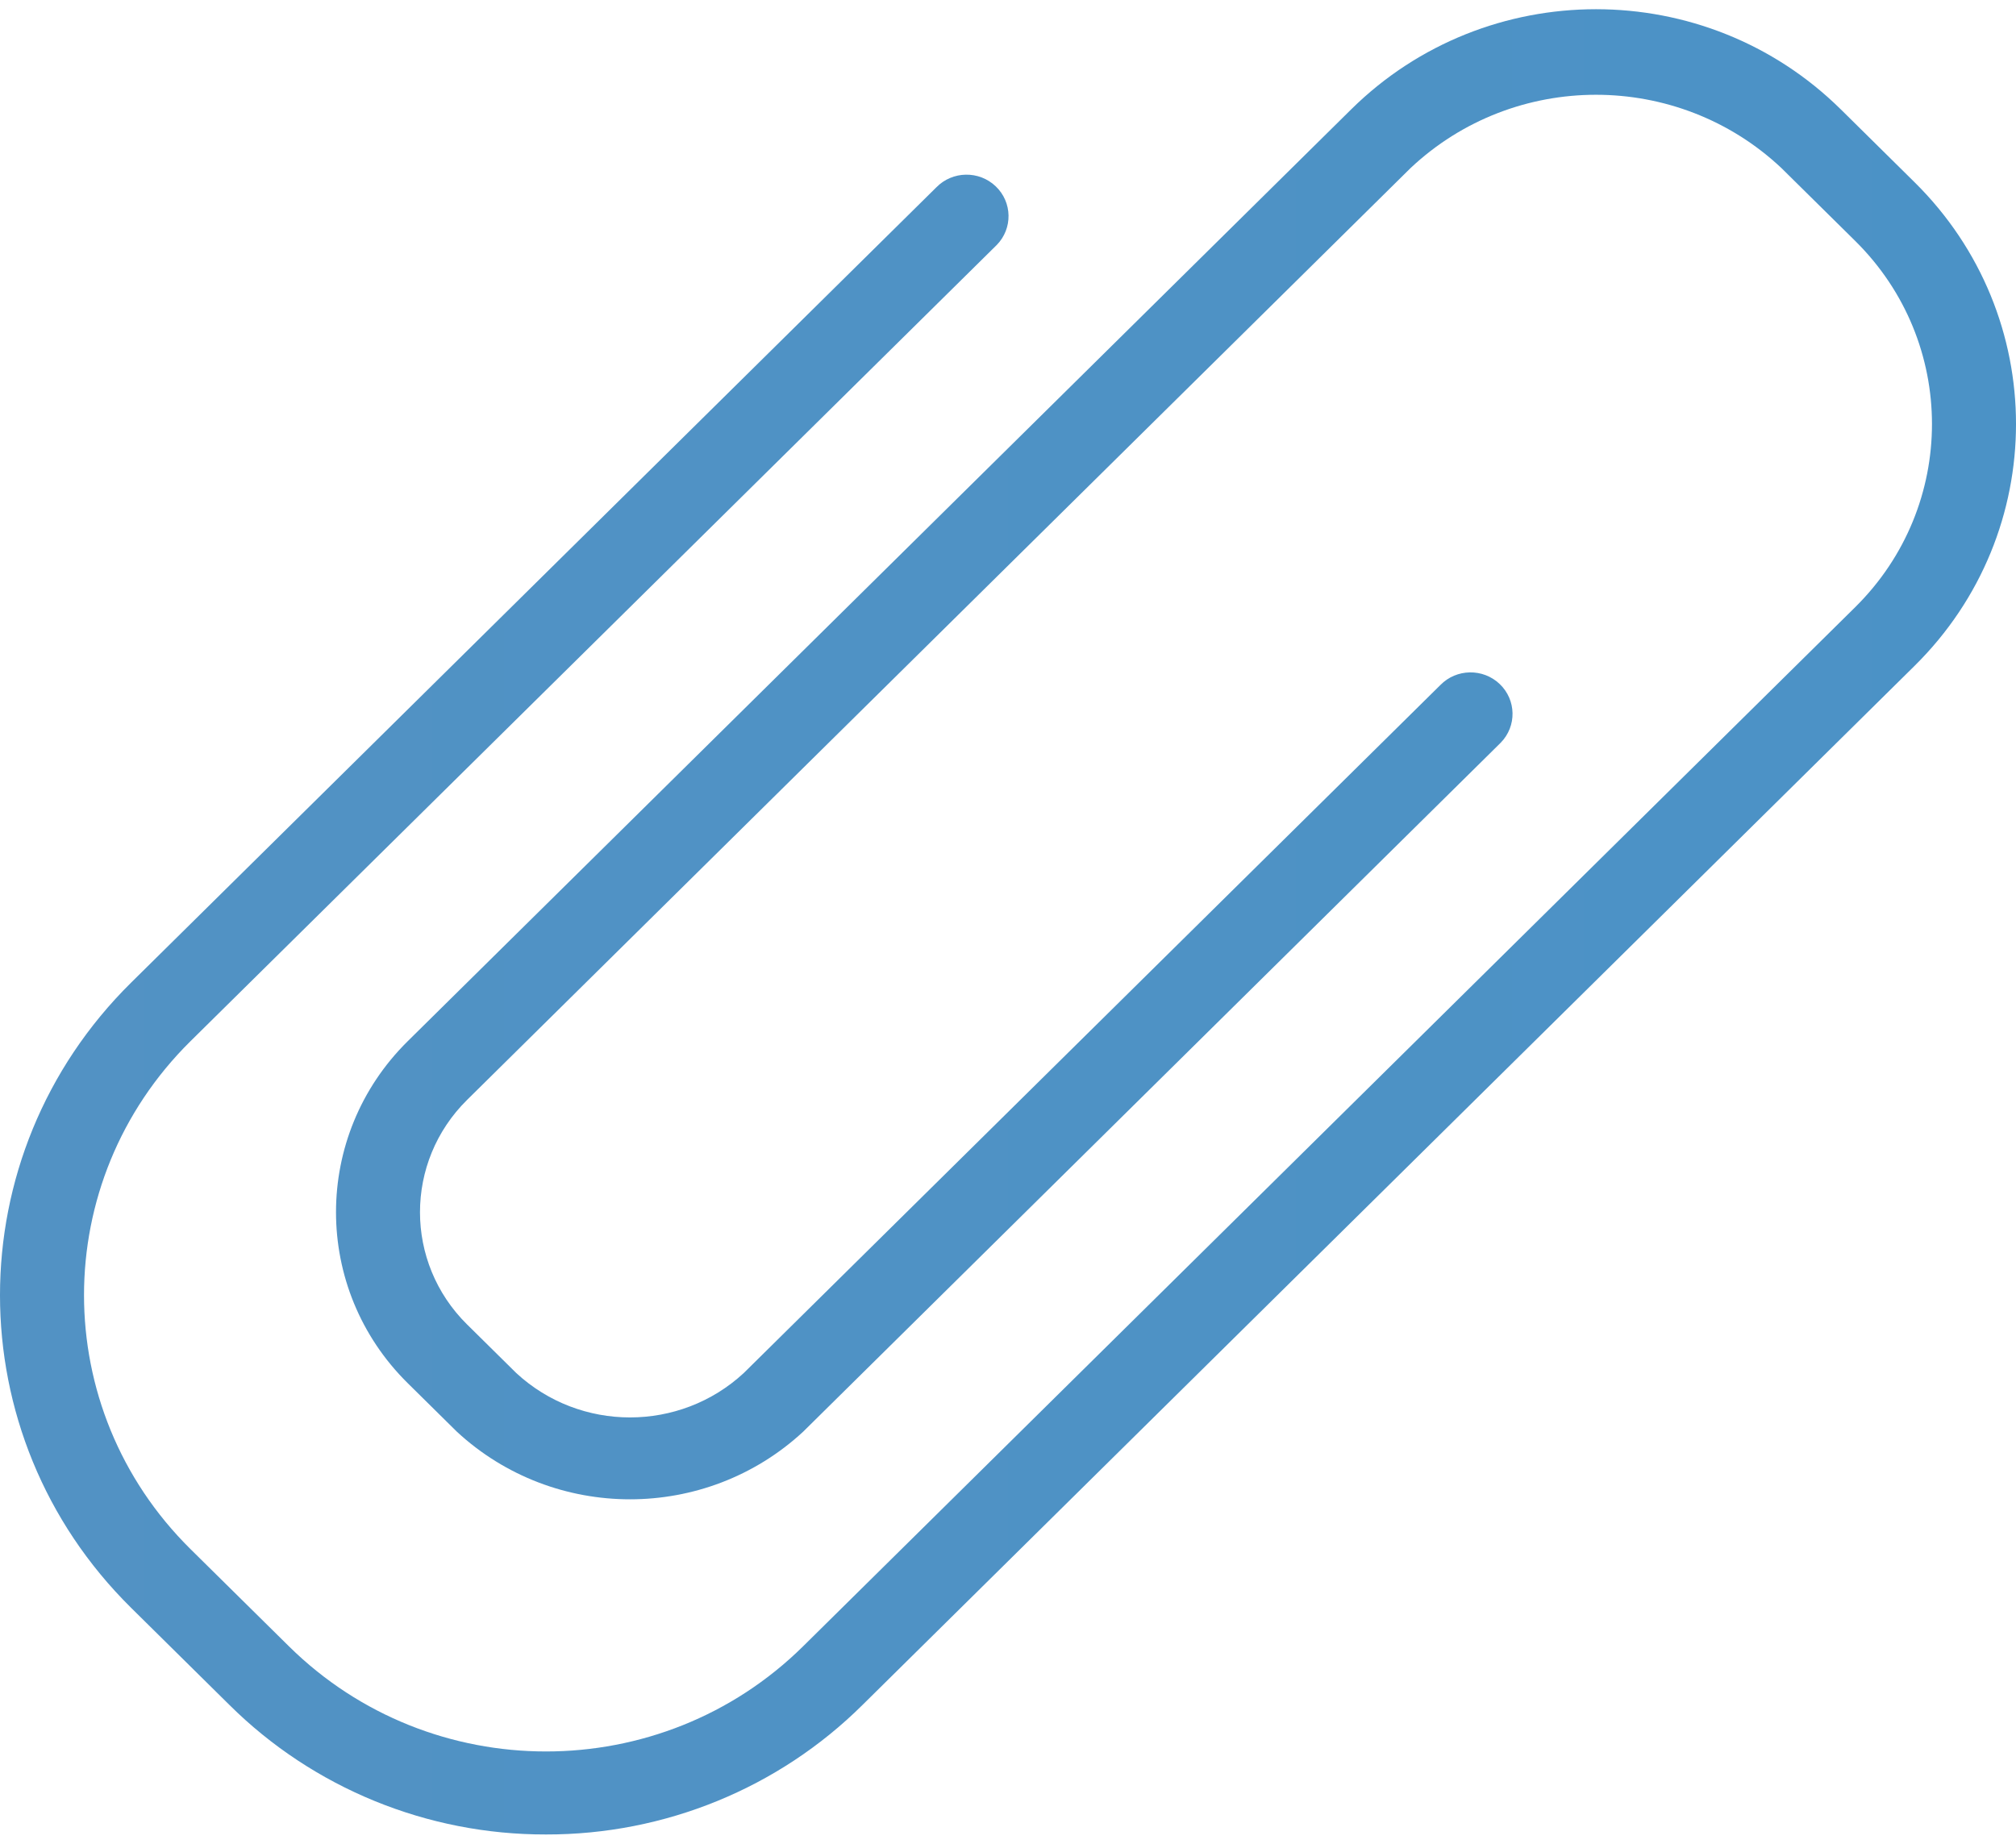 <svg width="82" height="75" viewBox="0 0 82 75" fill="none" xmlns="http://www.w3.org/2000/svg">
<path d="M22.207 74.626C17.376 74.636 12.741 72.74 9.333 69.358L5.332 65.405C-1.777 58.383 -1.778 46.997 5.332 39.974L5.332 39.974L38.085 7.621C38.74 6.95 39.822 6.932 40.5 7.579C41.179 8.227 41.198 9.295 40.542 9.966C40.529 9.98 40.515 9.993 40.5 10.007L7.747 42.357C1.974 48.062 1.974 57.31 7.747 63.016L11.752 66.971C17.528 72.675 26.89 72.675 32.666 66.971L75.46 24.699C79.623 20.584 79.623 13.916 75.46 9.801L72.457 6.835C68.234 2.862 61.598 2.862 57.376 6.835L18.999 44.743C16.445 47.266 16.444 51.356 18.998 53.879C18.998 53.879 18.998 53.879 18.999 53.879L21.001 55.857C23.603 58.262 27.648 58.262 30.25 55.857L58.585 27.868C59.24 27.197 60.322 27.179 61 27.826C61.679 28.474 61.698 29.542 61.042 30.212C61.029 30.227 61.015 30.24 61 30.254L32.666 58.243C28.705 61.908 22.546 61.908 18.585 58.243L16.583 56.266C12.695 52.425 12.695 46.198 16.583 42.357L54.96 4.448C60.459 -0.983 69.374 -0.983 74.872 4.448C74.872 4.448 74.872 4.448 74.873 4.448L77.876 7.415C83.375 12.847 83.375 21.653 77.876 27.085C77.876 27.085 77.876 27.085 77.876 27.085L35.081 69.358C31.673 72.74 27.038 74.636 22.207 74.626Z" fill="url(#paint0_linear_332_162)"/>
<defs>
<linearGradient id="paint0_linear_332_162" x1="-0" y1="37.5" x2="82" y2="37.5" gradientUnits="userSpaceOnUse">
<stop stop-color="#5292C4"/>
<stop offset="1" stop-color="#4B92C6"/>
</linearGradient>
</defs>
</svg>
